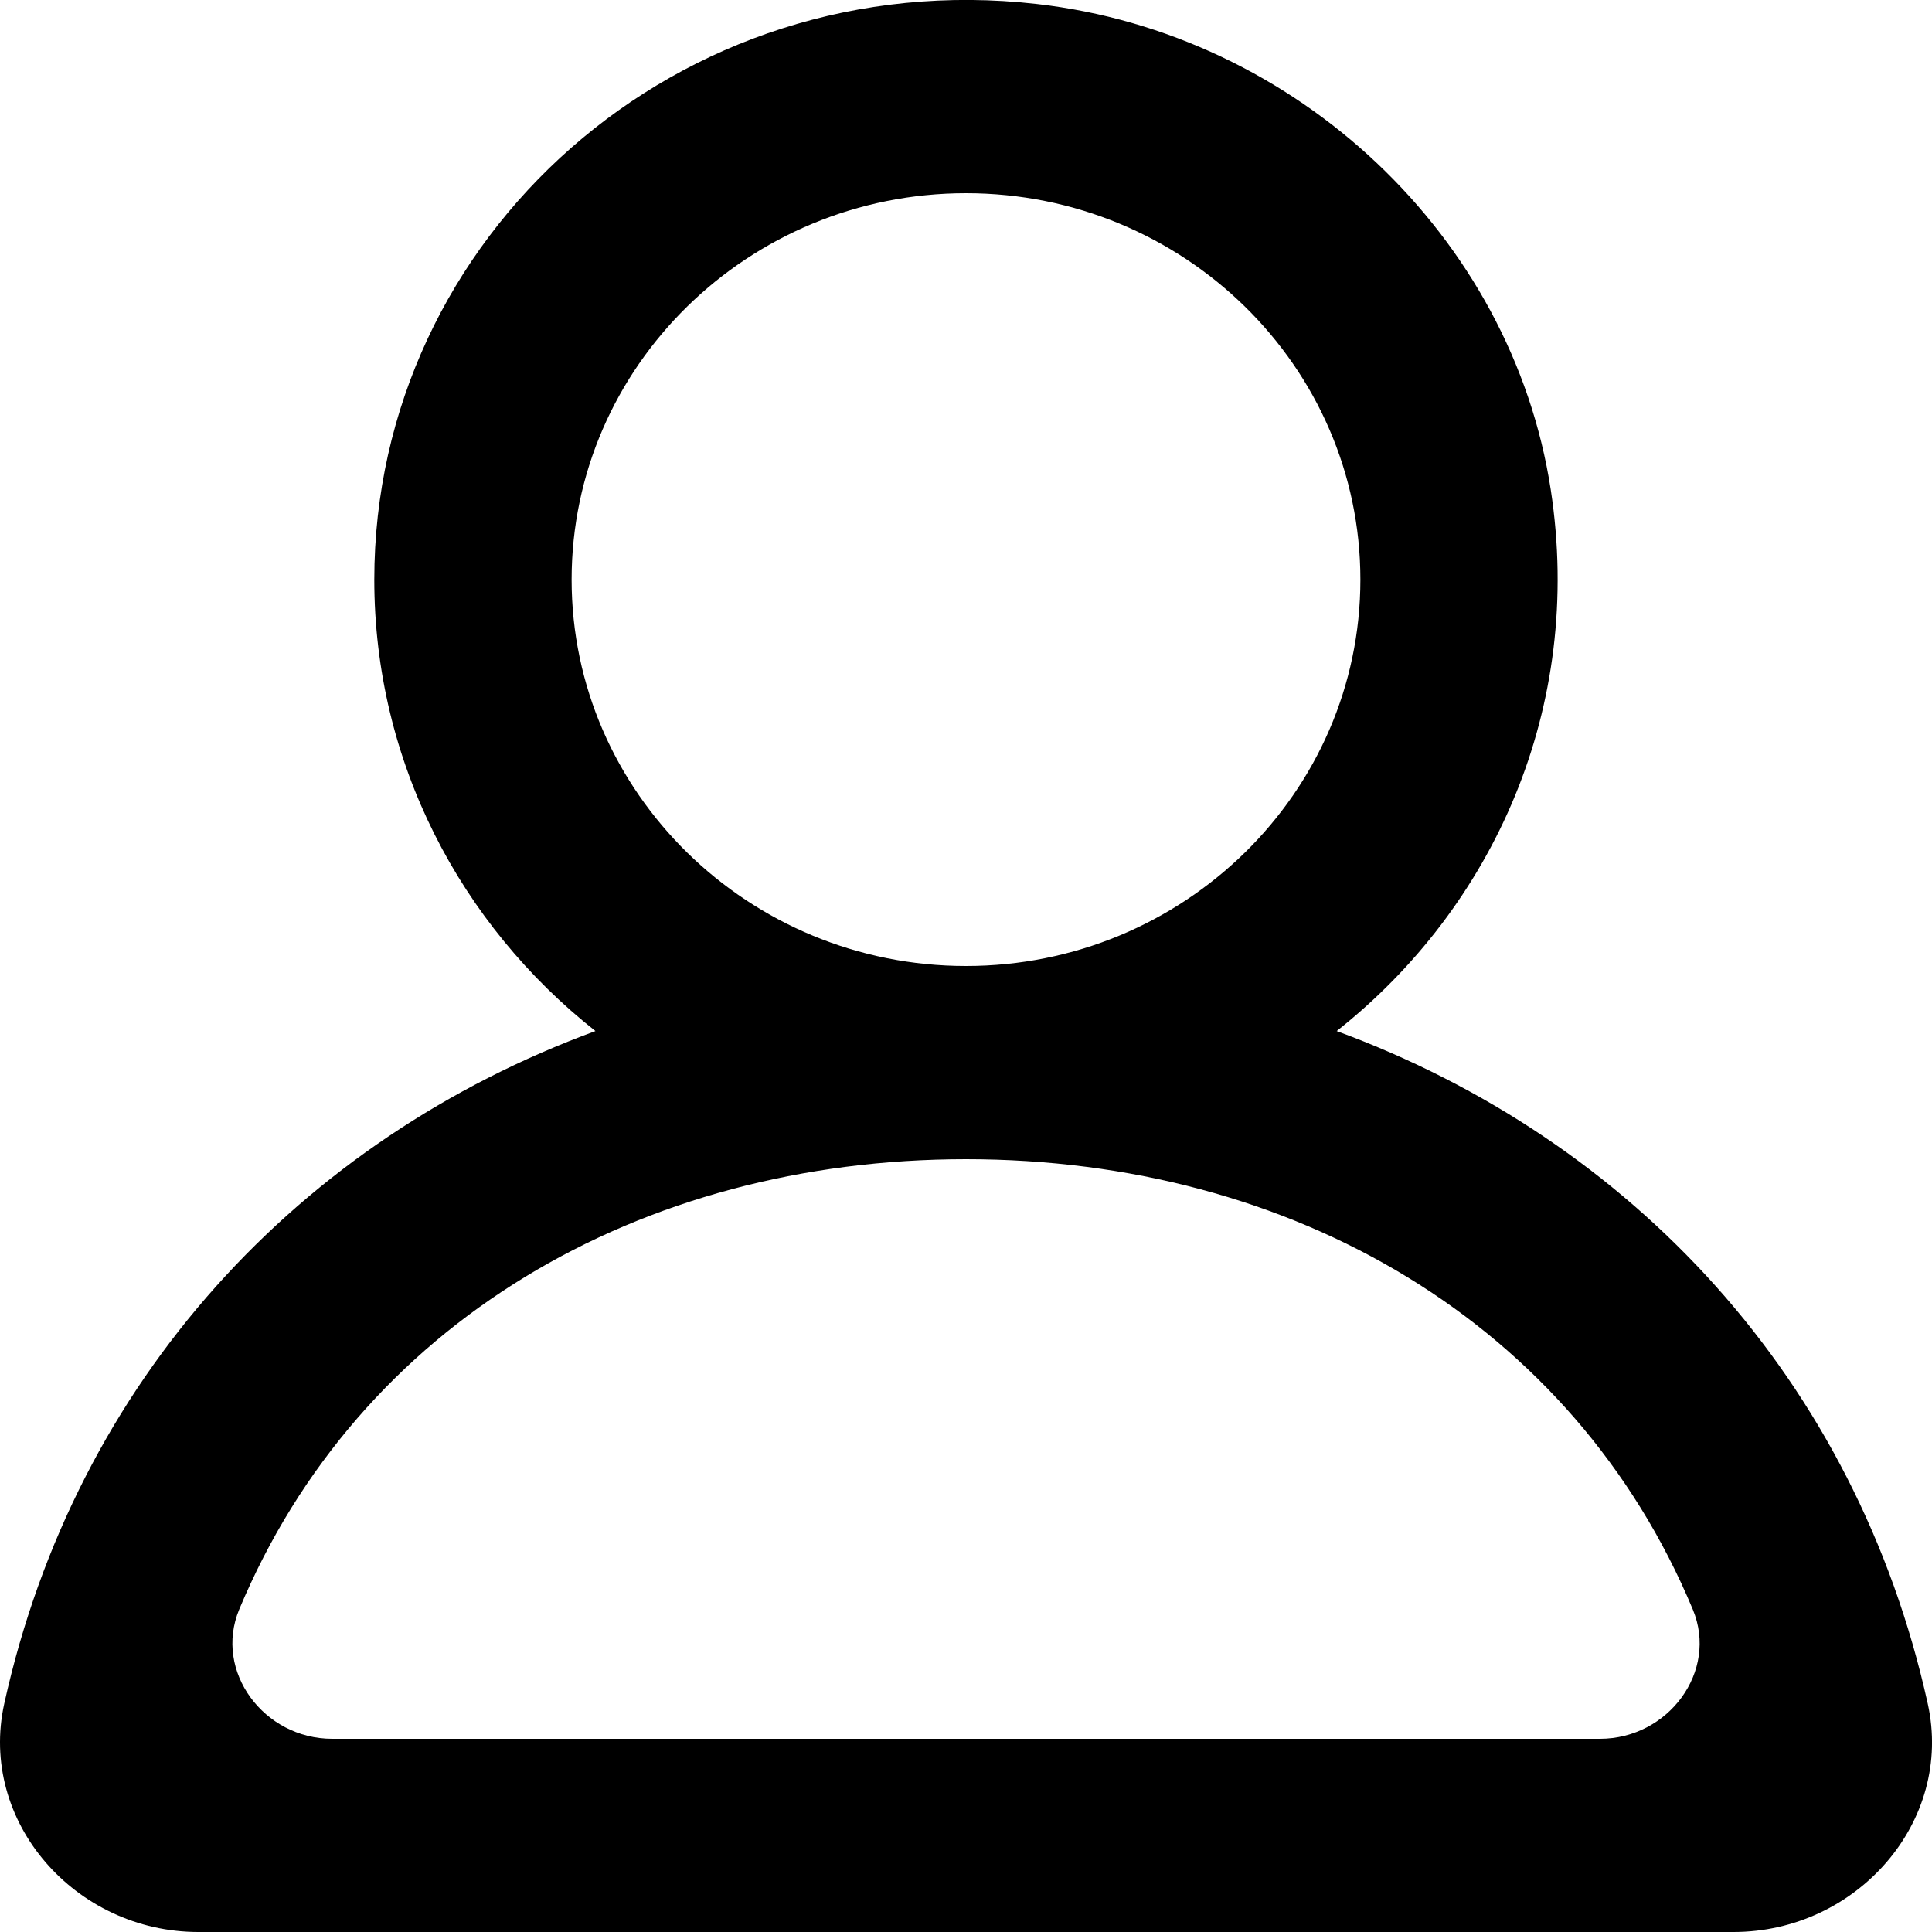 <svg width="15" height="15" viewBox="0 0 15 15" fill="none" xmlns="http://www.w3.org/2000/svg">
<g clip-path="url(#clip0_25_16)">
<path fill-rule="evenodd" clip-rule="evenodd" d="M12.422 13.5H2.579C2.049 13.5 1.658 12.977 1.857 12.496C2.785 10.274 4.963 9 7.5 9C10.038 9 12.216 10.274 13.143 12.496C13.343 12.977 12.952 13.5 12.422 13.5ZM4.438 4.5C4.438 2.845 5.812 1.5 7.5 1.5C9.189 1.5 10.562 2.845 10.562 4.5C10.562 6.154 9.189 7.5 7.5 7.5C5.812 7.5 4.438 6.154 4.438 4.5ZM14.967 13.227C14.41 10.708 12.669 8.848 10.378 8.005C11.592 7.047 12.3 5.498 12.04 3.802C11.738 1.835 10.068 0.261 8.051 0.031C5.267 -0.286 2.906 1.837 2.906 4.5C2.906 5.917 3.577 7.18 4.623 8.005C2.331 8.848 0.59 10.708 0.033 13.227C-0.169 14.143 0.584 15 1.54 15H13.459C14.416 15 15.17 14.143 14.967 13.227Z" fill="black"/>
</g>
<defs>
<clipPath id="clip0_25_16">
<rect width="15" height="15" fill="white"/>
</clipPath>
</defs>
</svg>
